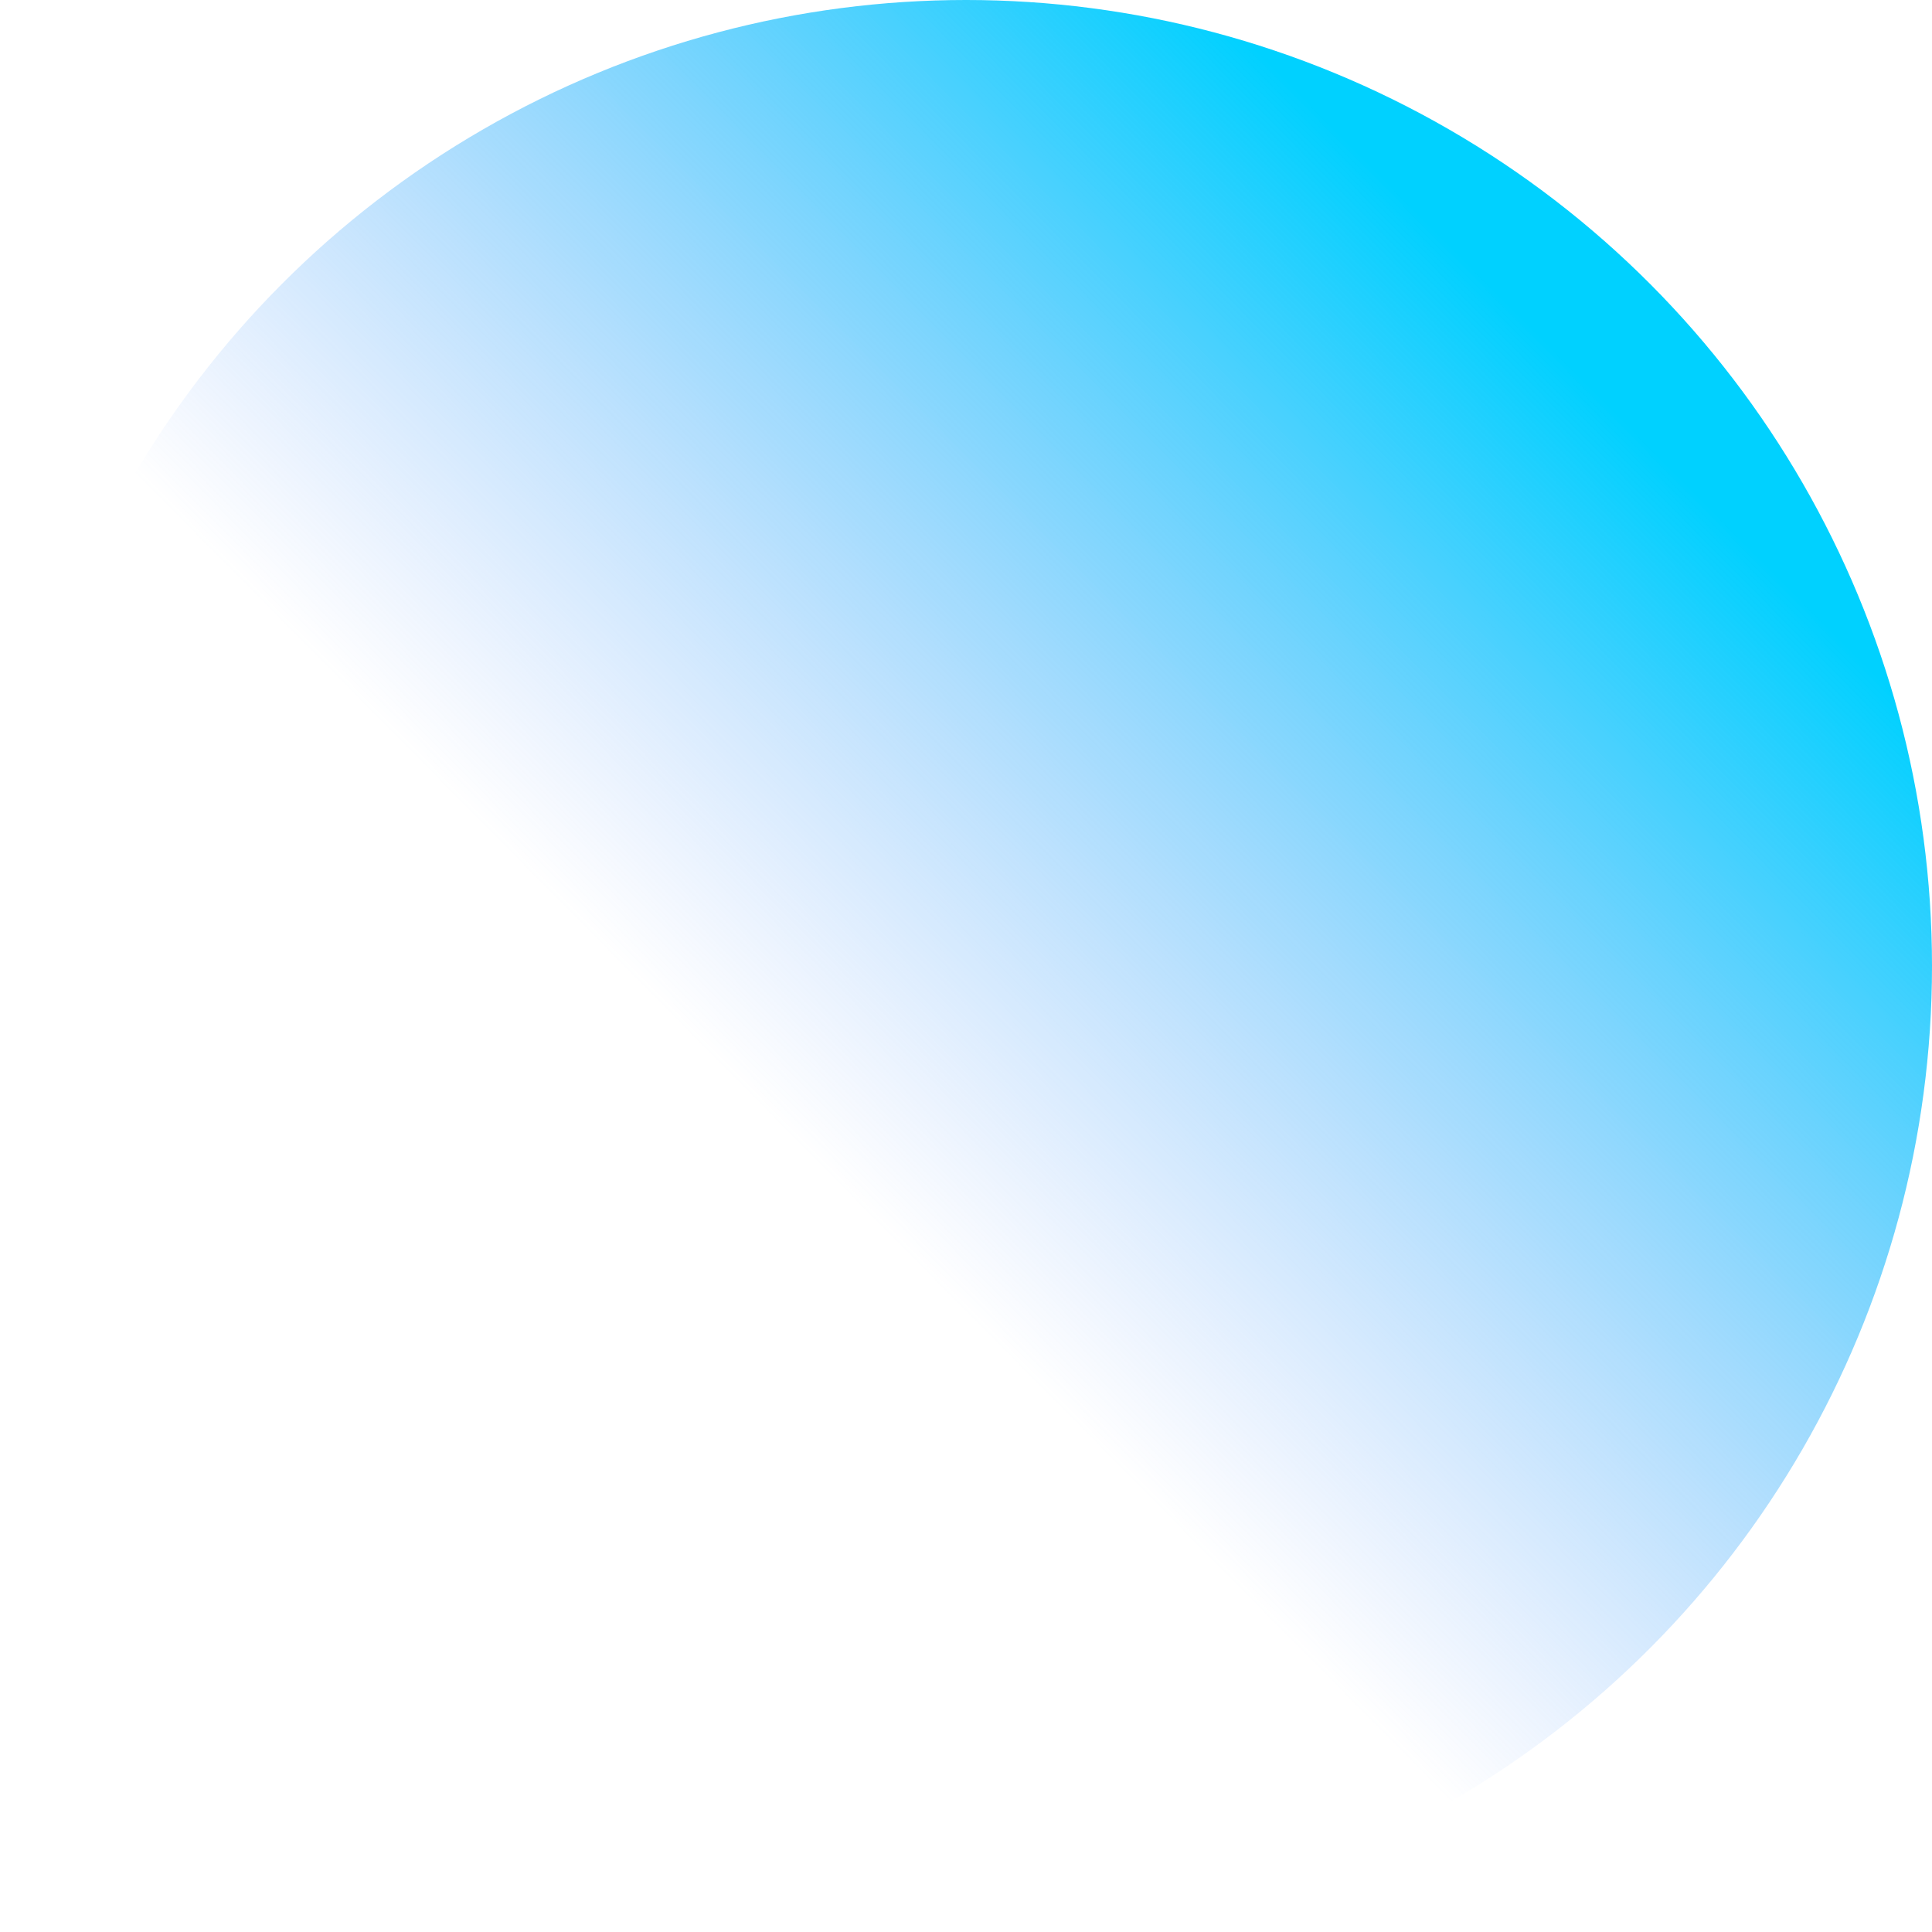 <svg width="571" height="571" viewBox="0 0 571 571" fill="none" xmlns="http://www.w3.org/2000/svg">
<g style="mix-blend-mode:lighten">
<circle cx="285.5" cy="285.5" r="285.5" fill="url(#paint0_linear_2185_592)"/>
</g>
<defs>
<linearGradient id="paint0_linear_2185_592" x1="-33.5" y1="551.5" x2="439.323" y2="83.084" gradientUnits="userSpaceOnUse">
<stop offset="0.513" stop-color="#6396F9" stop-opacity="0"/>
<stop offset="1" stop-color="#00D1FF"/>
</linearGradient>
</defs>
</svg>
